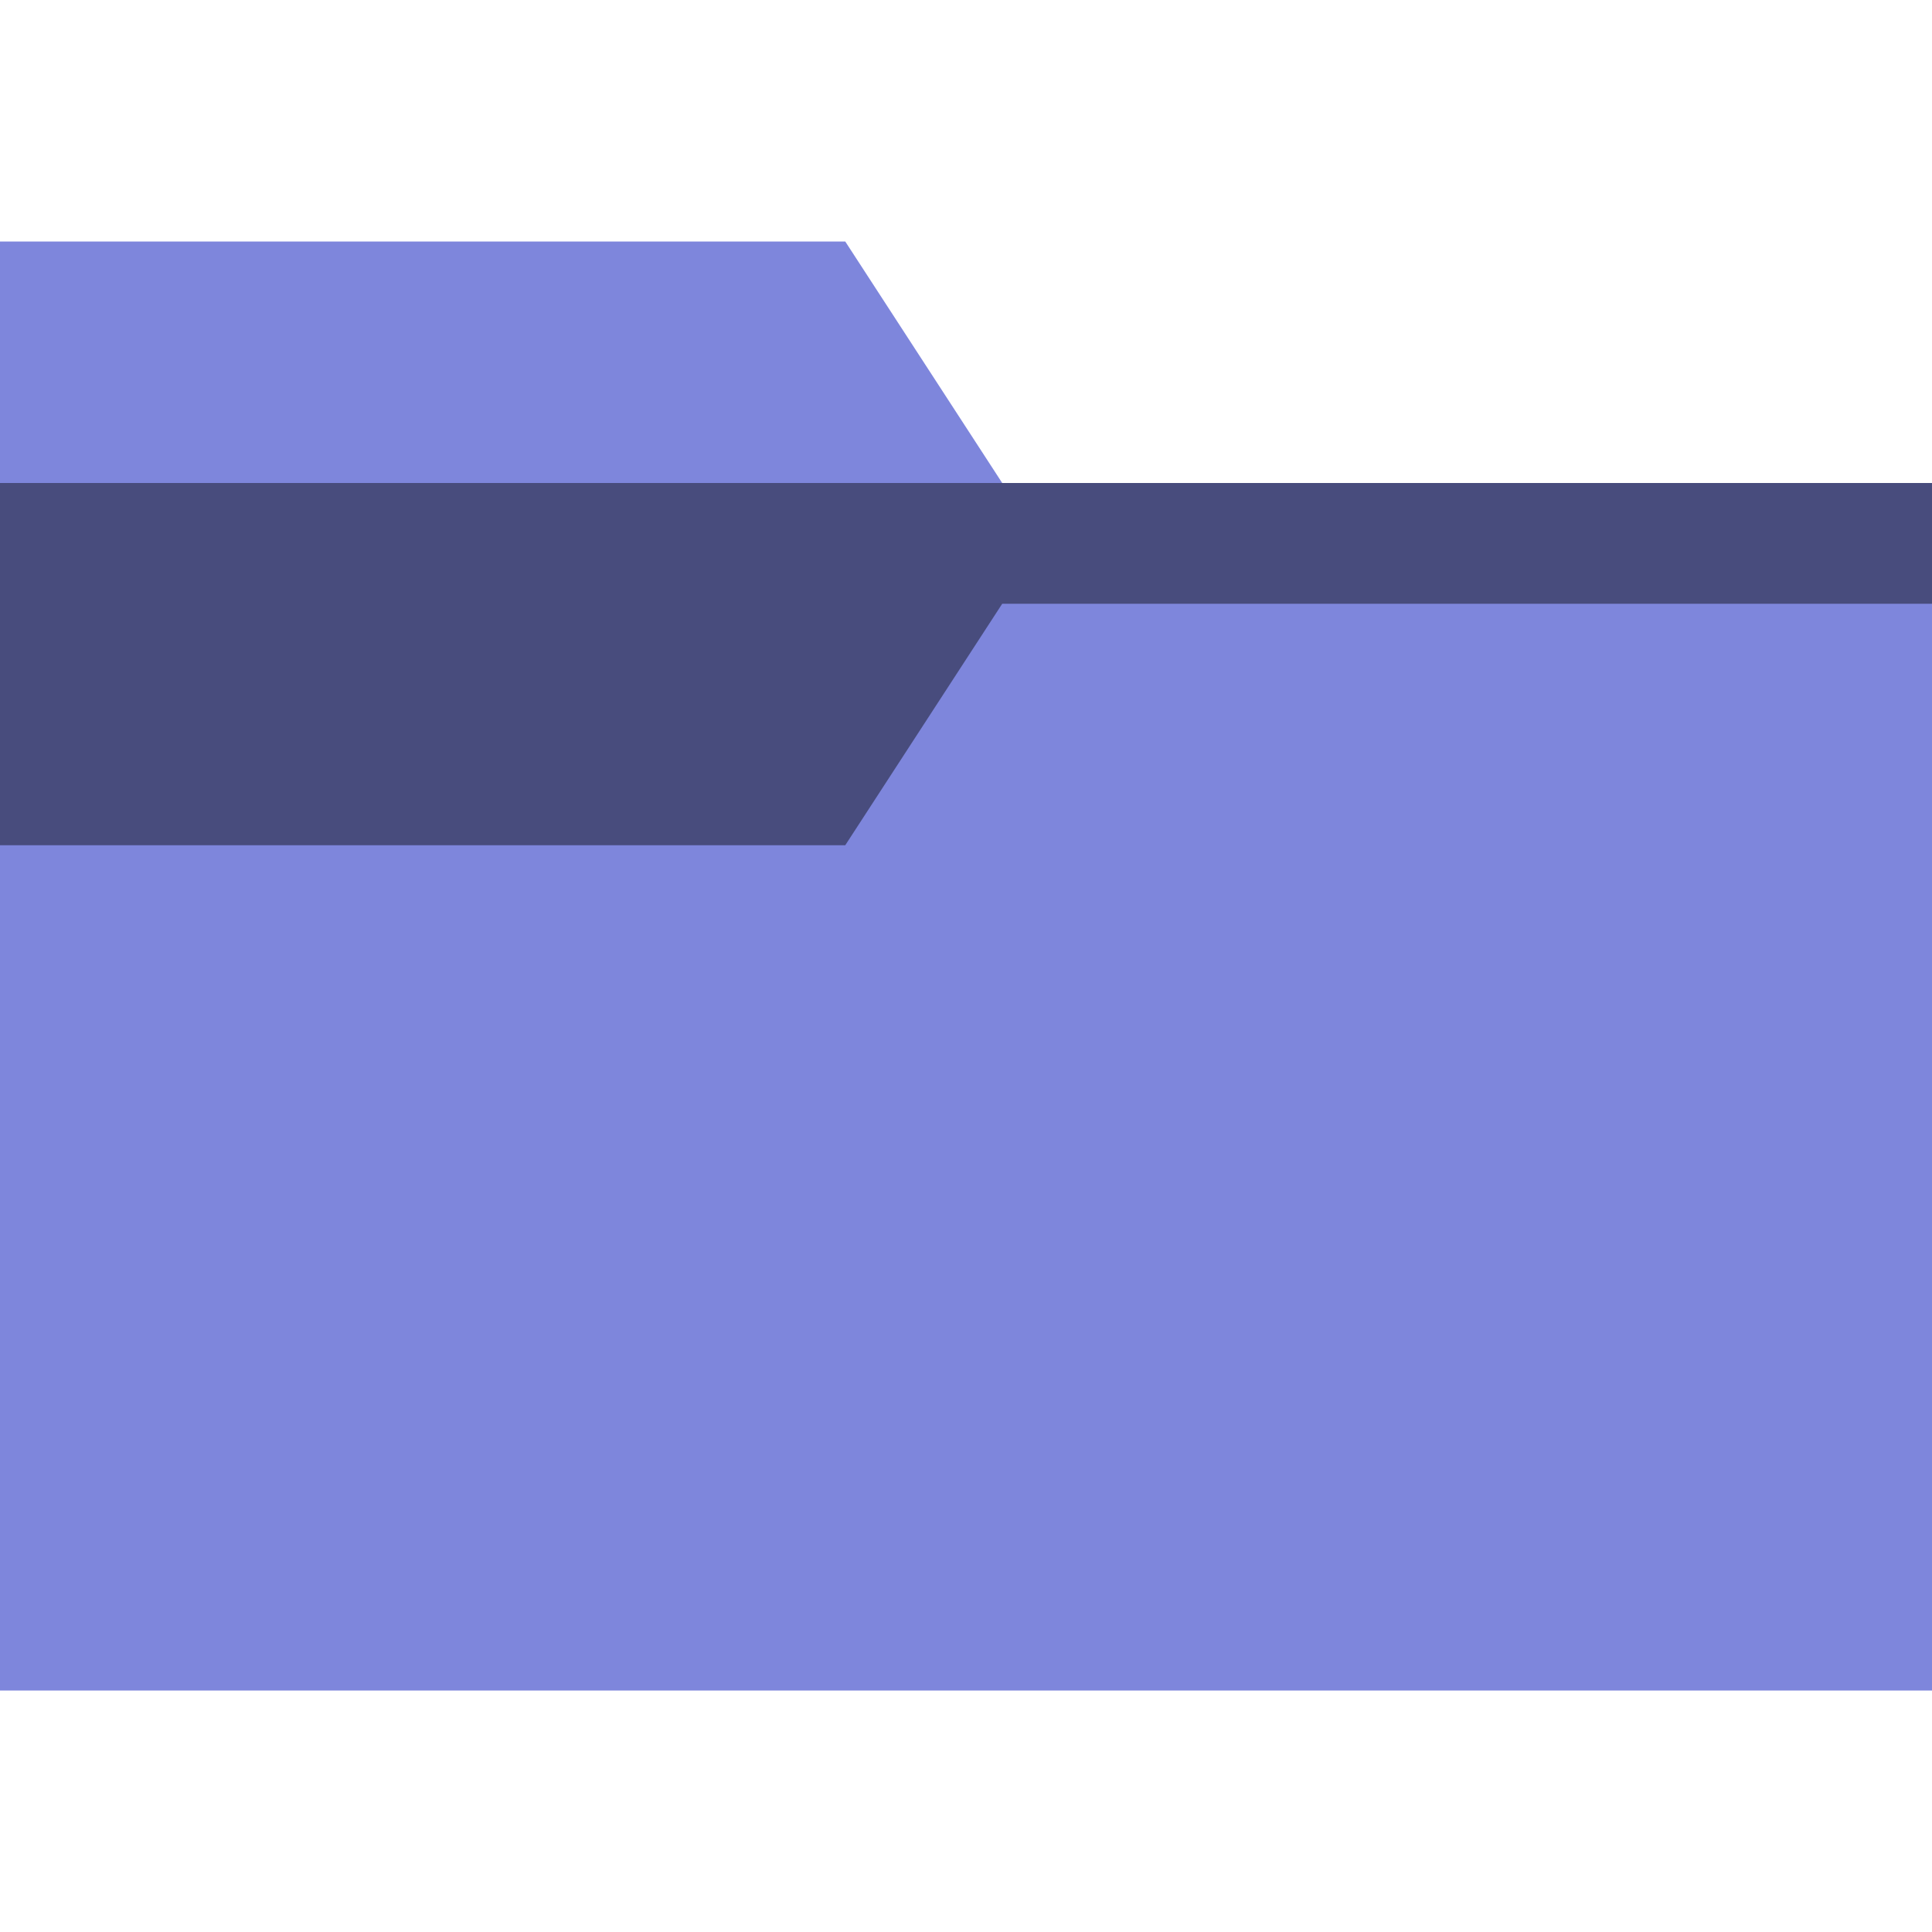 <?xml version="1.0" encoding="UTF-8"?>
<svg xmlns="http://www.w3.org/2000/svg" viewBox="0 0 16 16">
  <path fill="#7E86DC" d="M16 4v10H0V2h7l1.3 2H16z"></path>
  <path opacity=".43" d="M16 5H8.3L7 7H0V4h16v1z"></path>
</svg>
